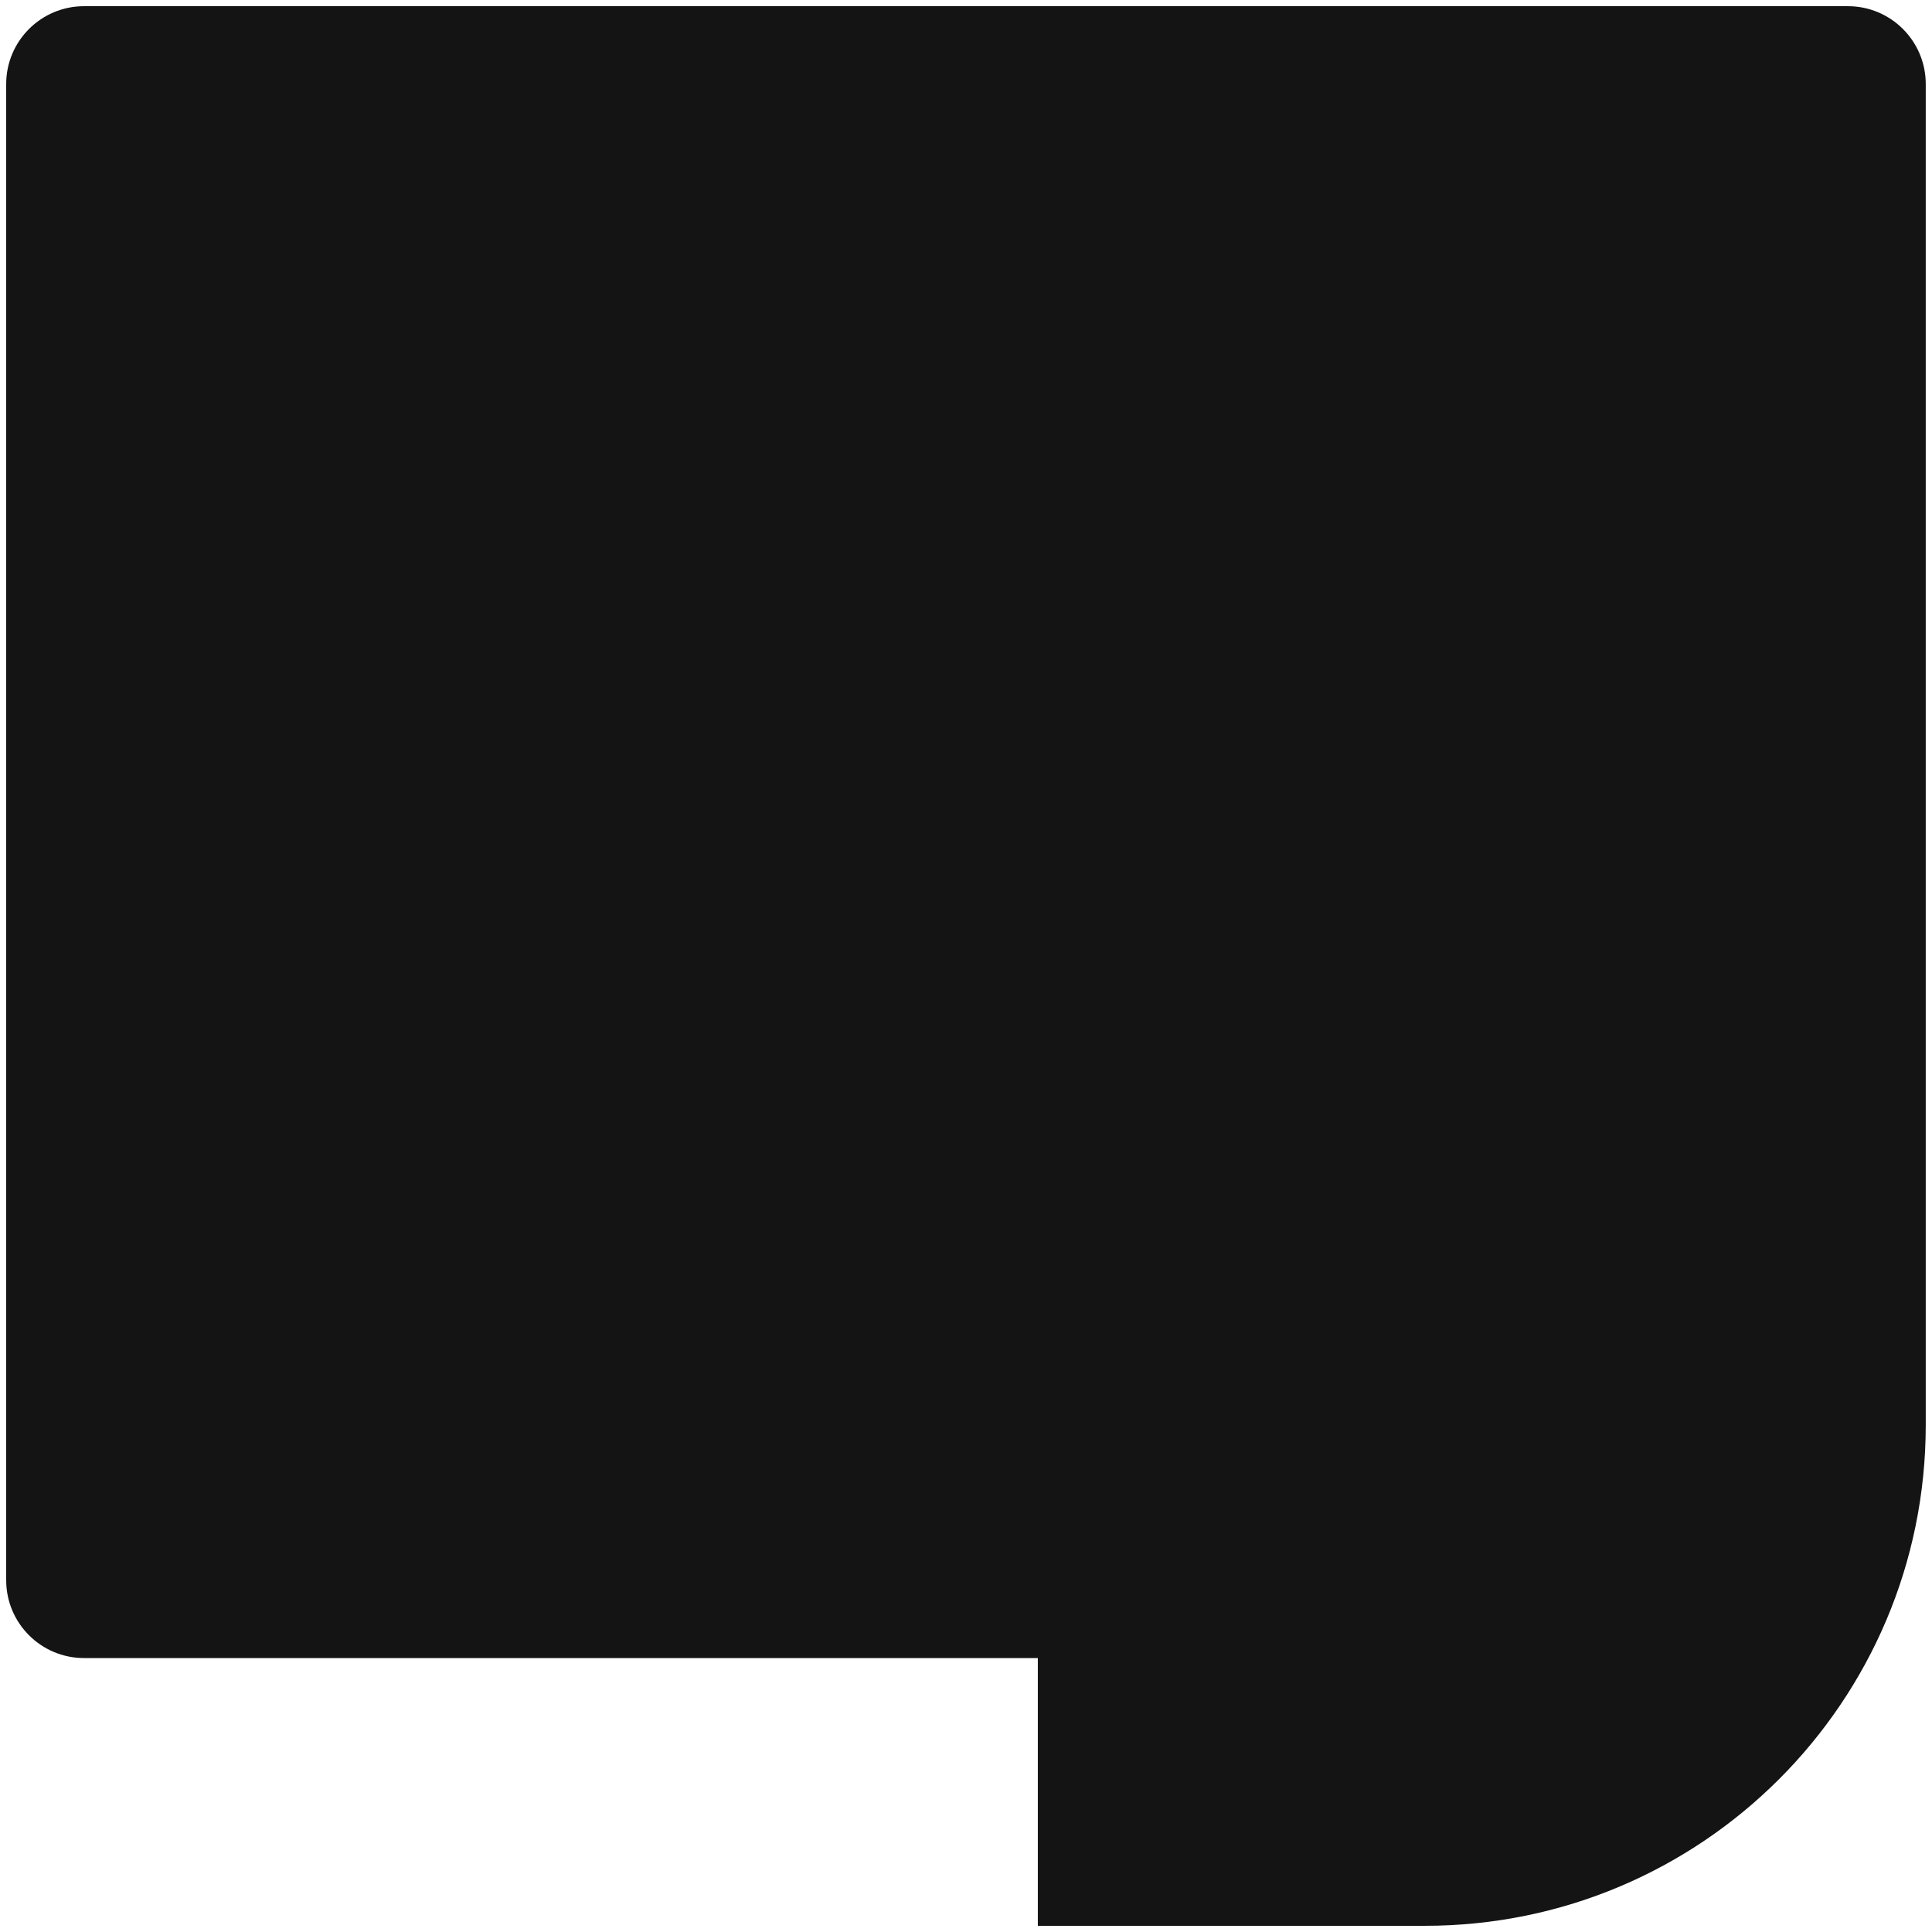 <?xml version="1.0" encoding="UTF-8"?>
<svg id="Art" xmlns="http://www.w3.org/2000/svg" viewBox="0 0 312 312">
  <defs>
    <style>
      .cls-1 {
        fill: #141414;
      }
    </style>
  </defs>
  <path class="cls-1" d="M298.43,1H13.57C6.63,1,1,6.63,1,13.57V255.19c0,6.94,5.63,12.57,12.57,12.57H167.6v43.24h62.52c44.67,0,80.87-36.2,80.87-80.86V13.57c0-6.94-5.63-12.57-12.57-12.57Z"/>
</svg>
